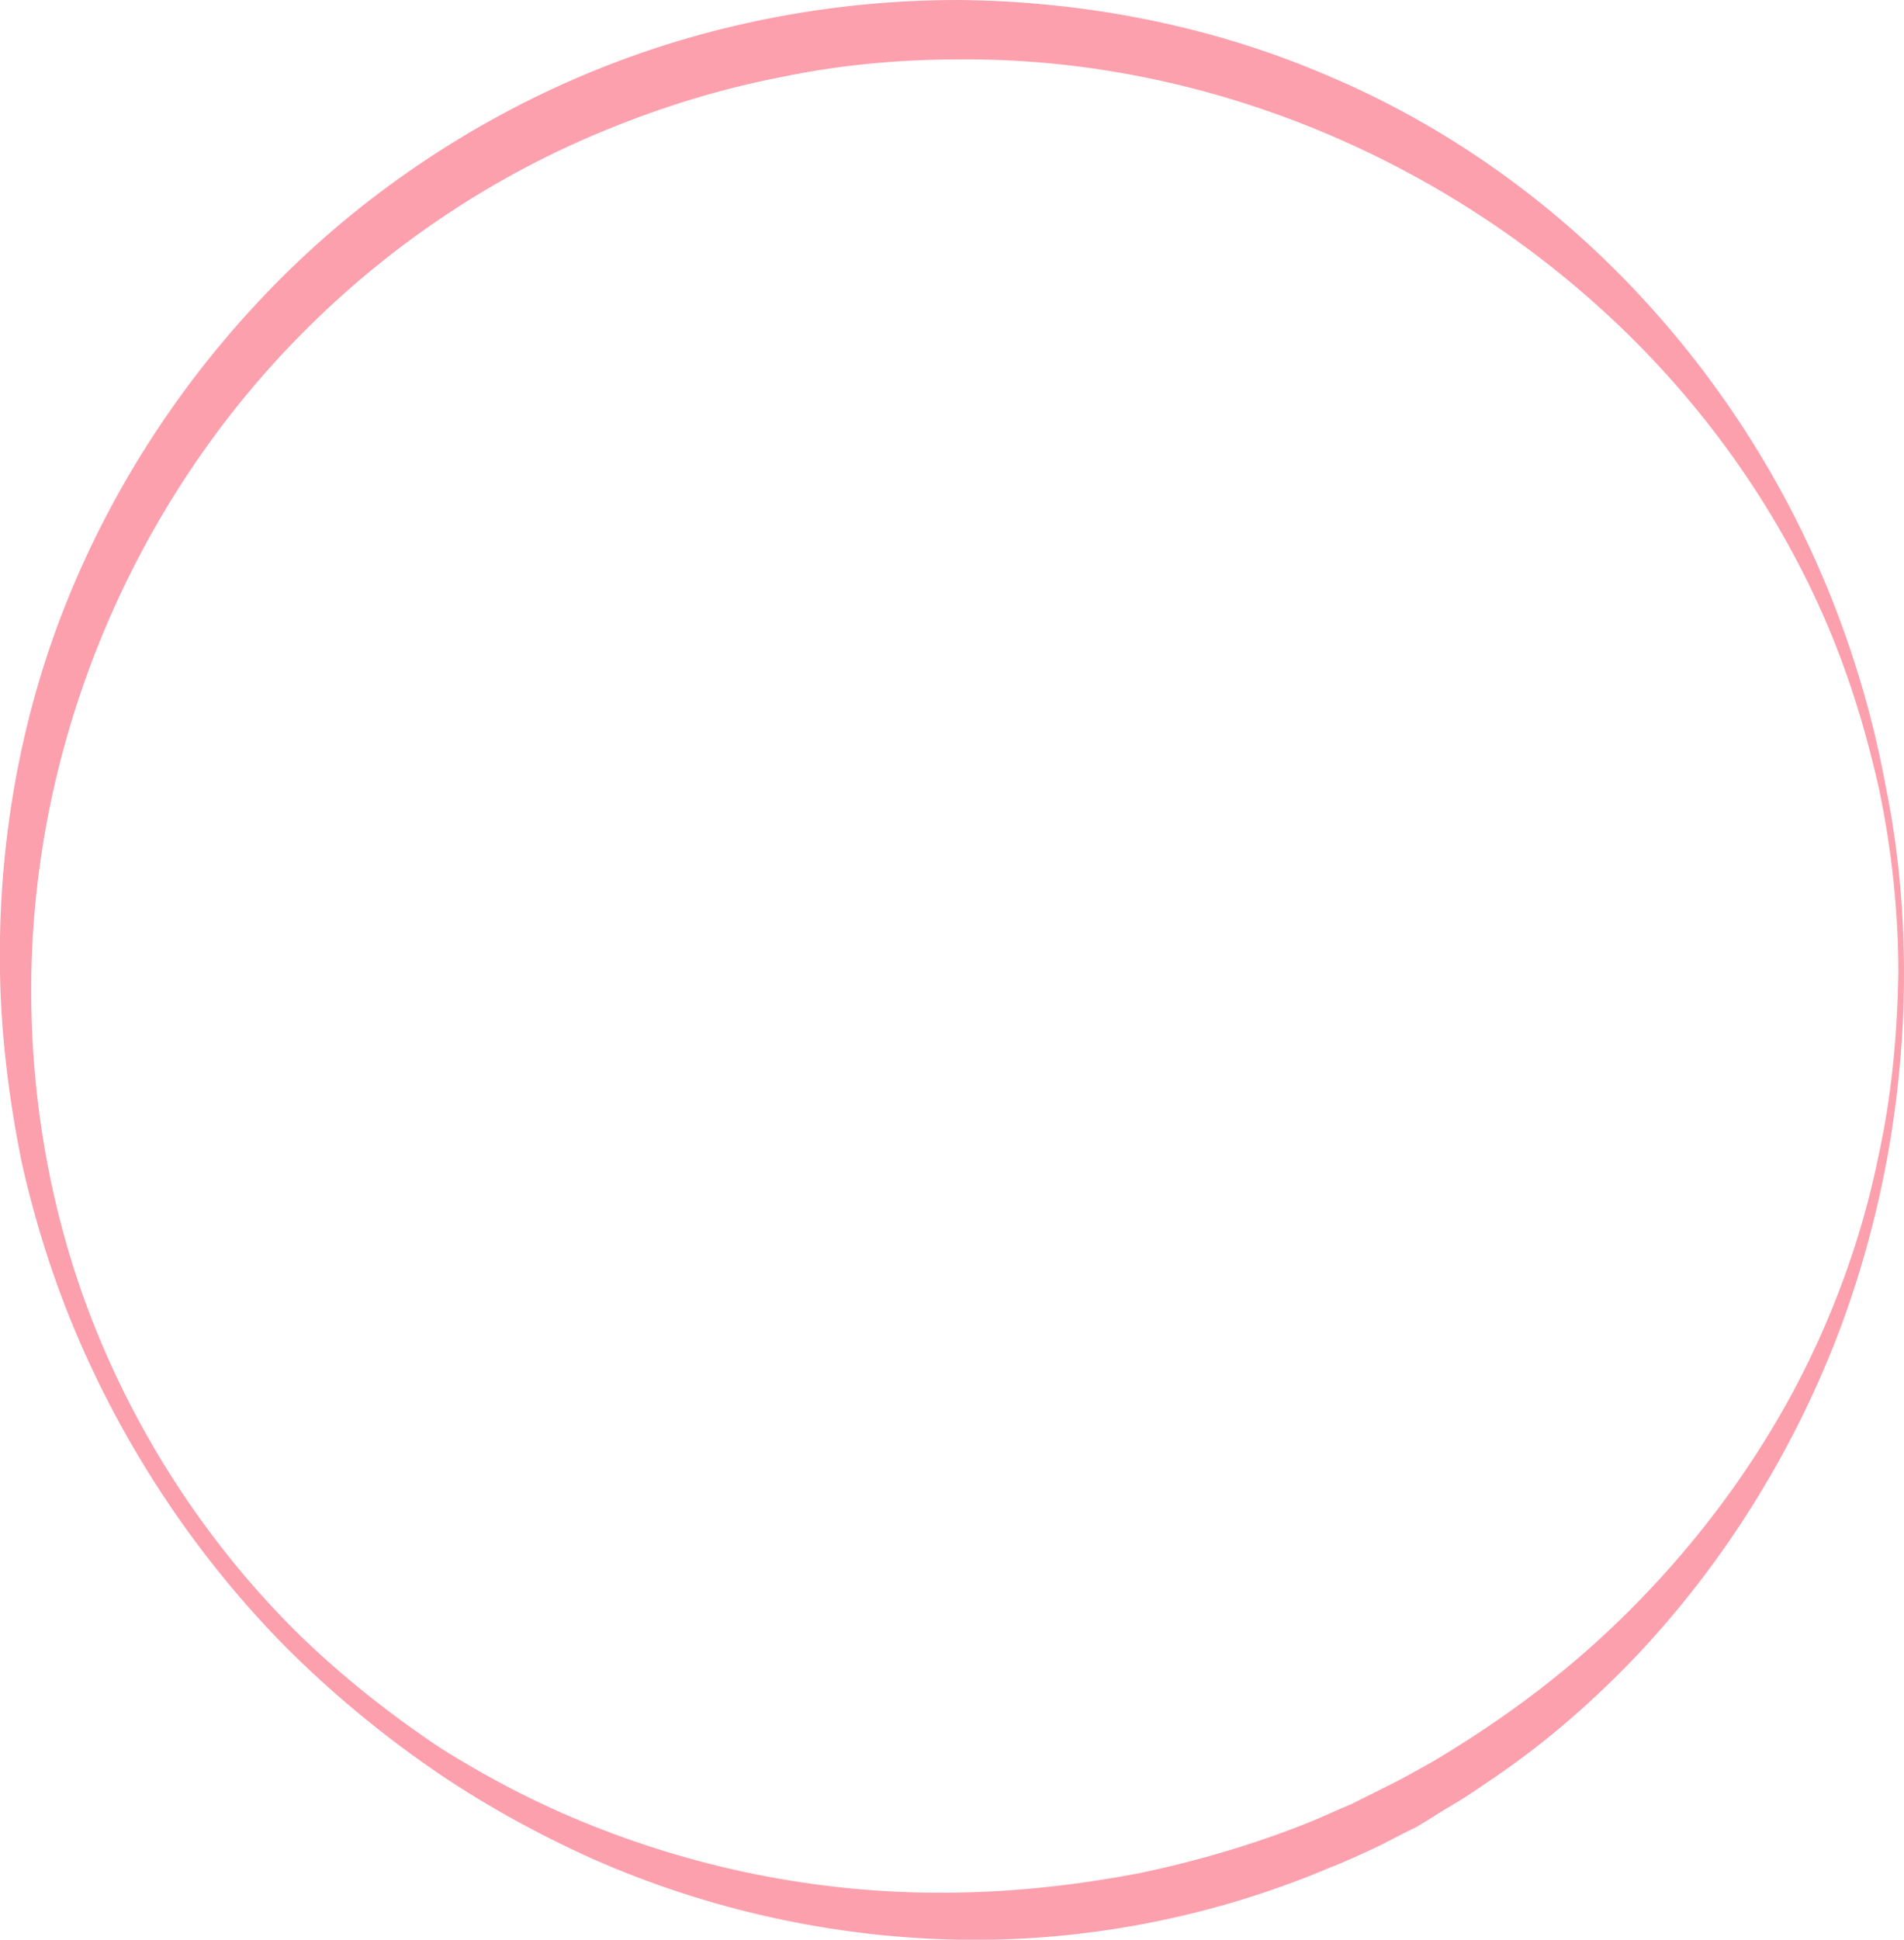 <svg version="1.1" id="图层_1" x="0px" y="0px" width="169.9px" height="173px" viewBox="0 0 169.9 173" enable-background="new 0 0 169.9 173" xml:space="preserve" xmlns="http://www.w3.org/2000/svg" xmlns:xlink="http://www.w3.org/1999/xlink" xmlns:xml="http://www.w3.org/XML/1998/namespace">
  <path fill="#FCA0AD" d="M169.9,86.8c0,5.5-0.5,11-1.5,16.5c-1,5.4-2.5,10.8-4.5,16c-4,10.3-10,20-17.7,28.2
	c-3.9,4.1-8.1,7.8-12.8,11c-1.2,0.8-2.3,1.6-3.5,2.3s-2.4,1.5-3.6,2.2c-1.3,0.6-2.5,1.3-3.8,1.9c-1.3,0.6-2.6,1.2-3.9,1.7
	c-10.4,4.4-21.8,6.6-33,6.4c-11.3-0.2-22.5-2.7-32.7-7.2c-5.1-2.3-10-5-14.6-8.2s-8.9-6.8-12.8-10.7C17.7,139,11.4,129.6,7,119.4
	c-2.2-5.1-3.9-10.5-5.1-15.9C0.8,98,0.1,92.4,0,86.8c-0.2-11.2,1.7-22.5,5.9-33s10.5-20.1,18.4-28.2s17.5-14.6,28-19S74.2,0,85.5,0
	c11.3,0.1,22.7,2.3,33.1,6.8c10.4,4.4,19.8,11.1,27.5,19.3c7.7,8.2,13.7,17.8,17.7,28.2c2,5.2,3.5,10.5,4.5,16
	C169.4,75.7,169.9,81.3,169.9,86.8z M169.4,86.8c0-5.5-0.6-11-1.7-16.3c-1.2-5.4-2.8-10.6-5-15.6c-4.4-10-10.9-19-18.8-26.4
	c-15.8-14.8-37-23.4-58.4-23.2c-5.3,0-10.7,0.5-15.9,1.6c-5.2,1-10.4,2.6-15.3,4.6c-9.9,4-19,10-26.6,17.5
	C12.4,44,3.2,65.1,2.8,86.8c-0.2,10.8,1.7,21.8,5.8,31.9s10.3,19.4,18,27c3.9,3.8,8.2,7.2,12.7,10.2c4.6,2.9,9.5,5.4,14.5,7.3
	c10.1,3.9,20.9,5.8,31.7,5.6c5.4-0.1,10.7-0.7,16-1.7c5.3-1.1,10.4-2.6,15.4-4.6c1.2-0.5,2.5-1.1,3.7-1.6c1.2-0.6,2.4-1.2,3.6-1.8
	s2.4-1.3,3.5-1.9c1.2-0.7,2.3-1.4,3.4-2.1c4.5-2.9,8.8-6.2,12.7-9.9c7.8-7.4,14.4-16.4,18.8-26.4c2.2-5,3.9-10.2,5-15.6
	C168.8,97.8,169.3,92.3,169.4,86.8z" class="color c1"/>
</svg>